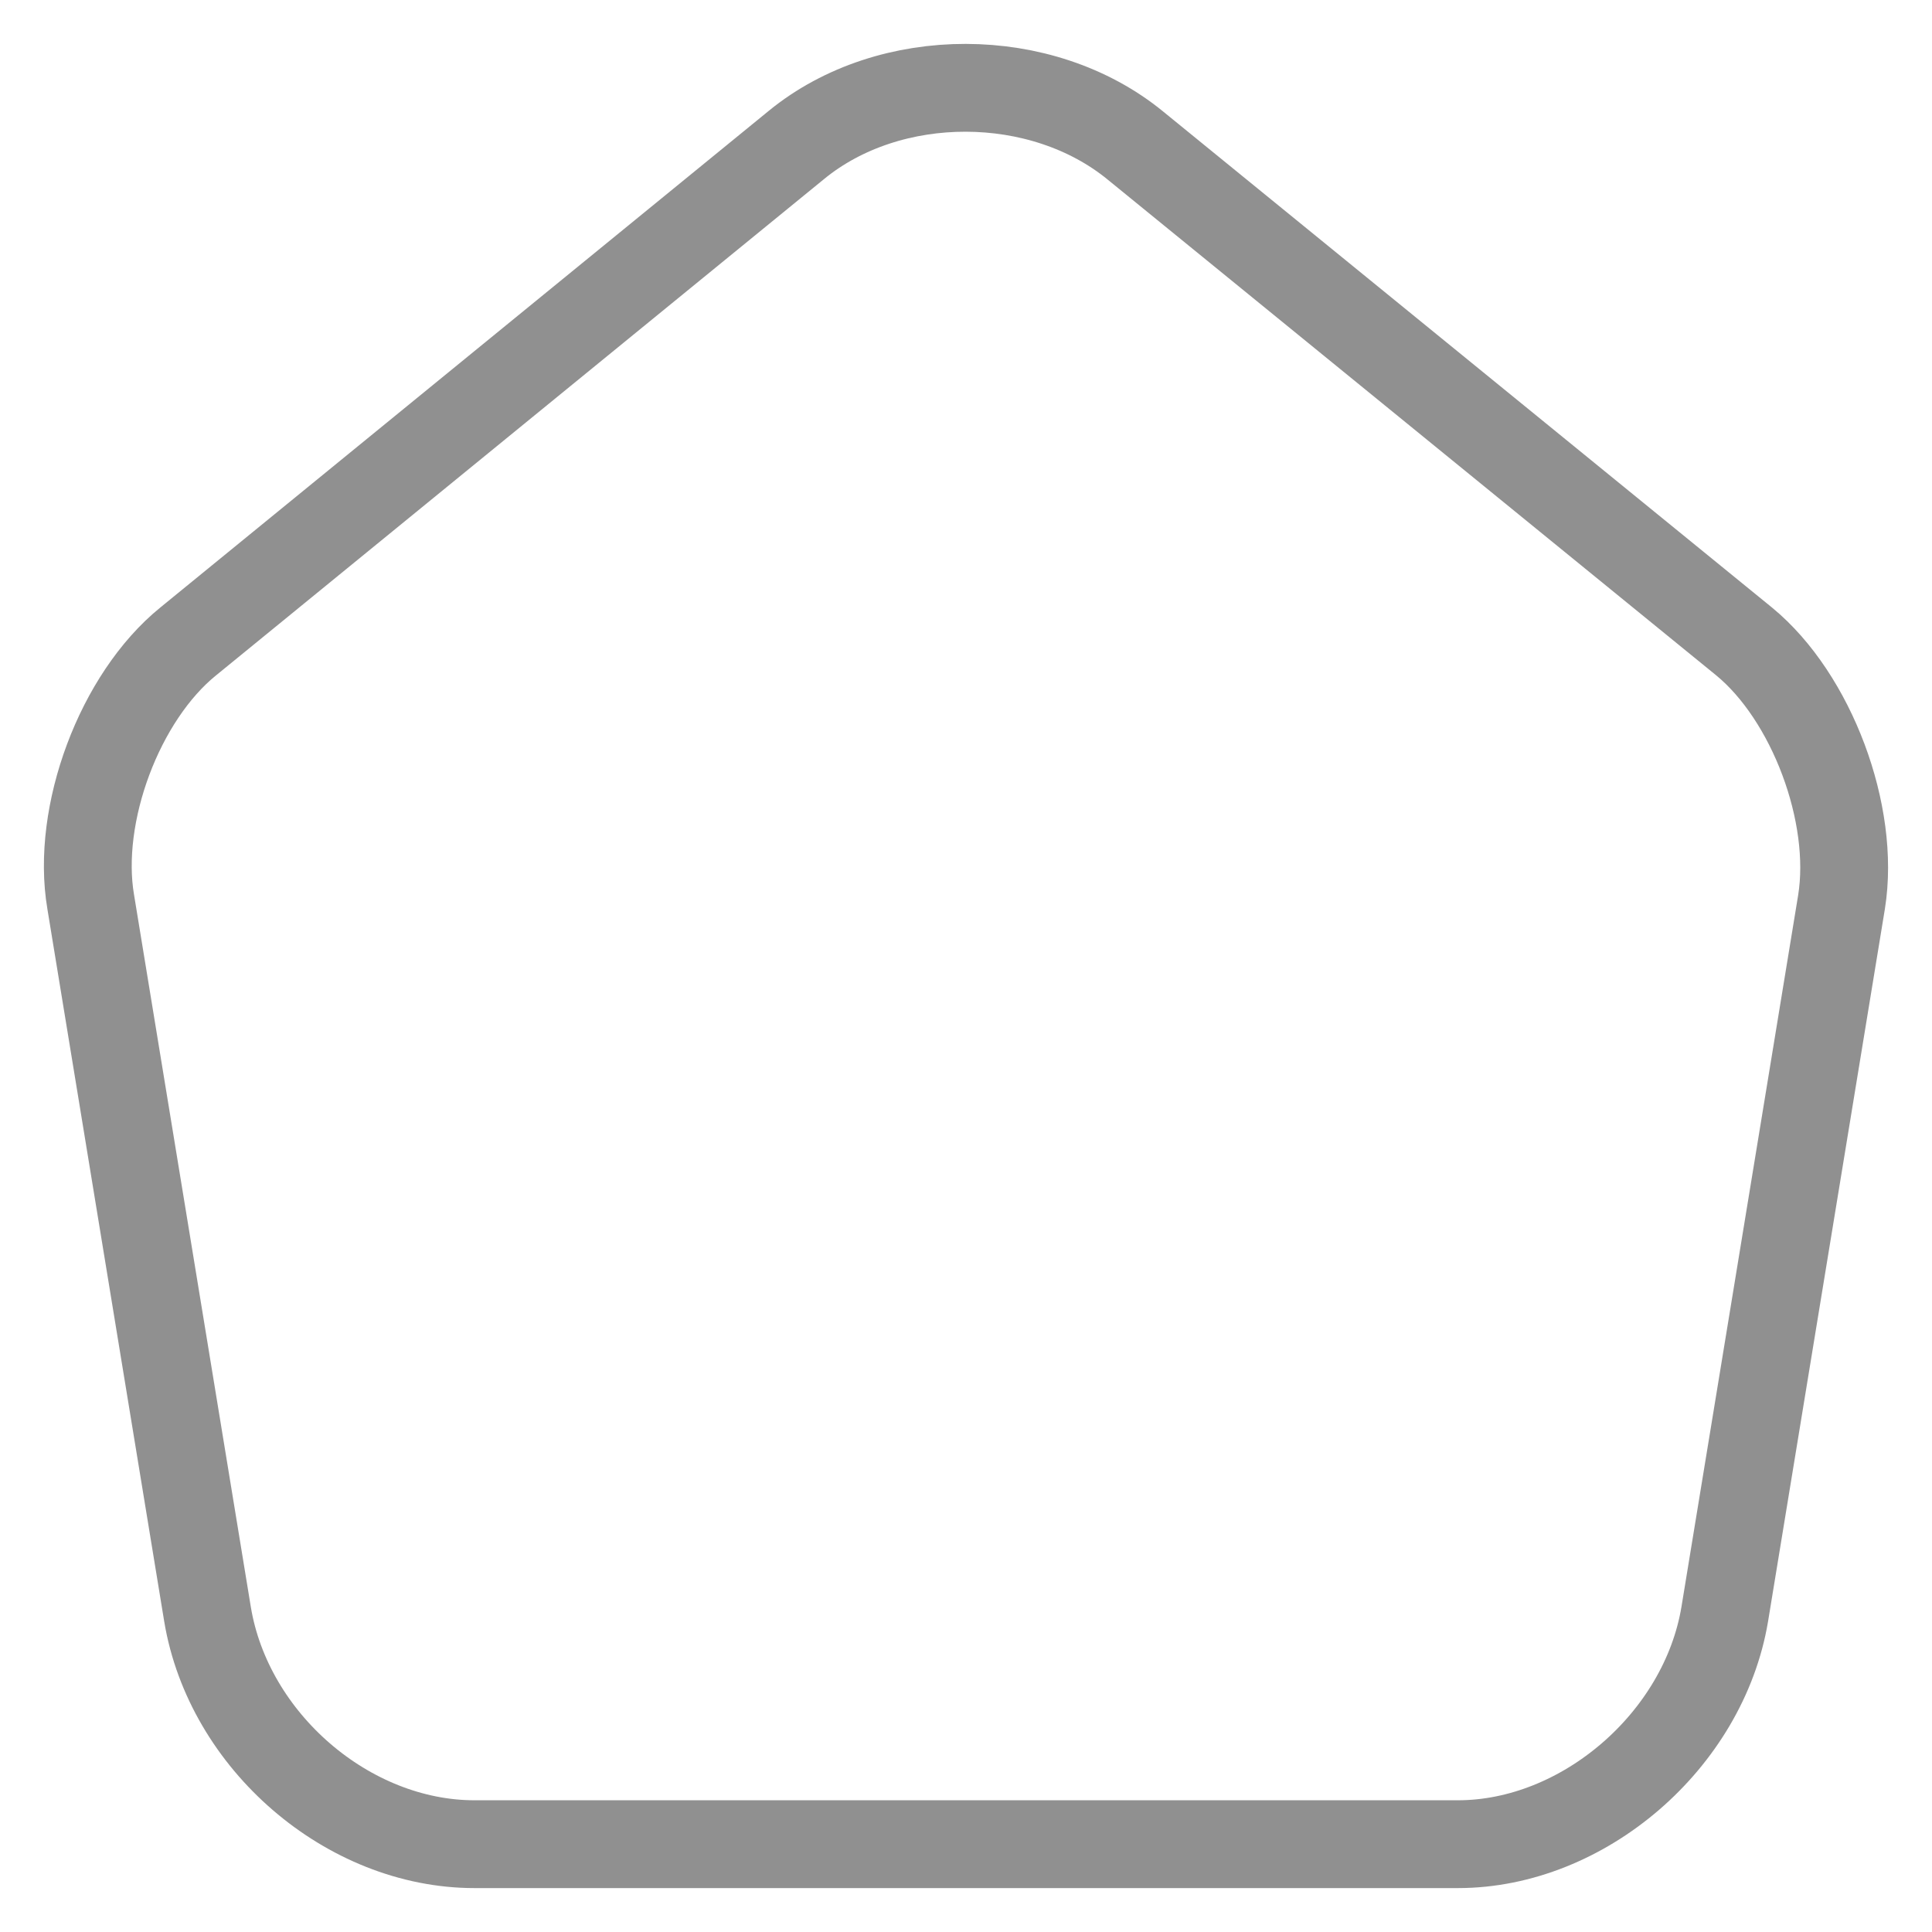 <svg width="22" height="22" viewBox="0 0 22 22" fill="none" xmlns="http://www.w3.org/2000/svg">
<path d="M9.072 1.648L2.143 7.304C1.363 7.936 0.863 9.271 1.033 10.27L2.363 18.381C2.603 19.828 3.963 21 5.403 21H16.601C18.031 21 19.4 19.818 19.64 18.381L20.97 10.27C21.13 9.271 20.63 7.936 19.86 7.304L12.931 1.659C11.862 0.782 10.132 0.782 9.072 1.648Z" stroke="#909090" stroke-linecap="round" stroke-linejoin="round"/>
</svg>

